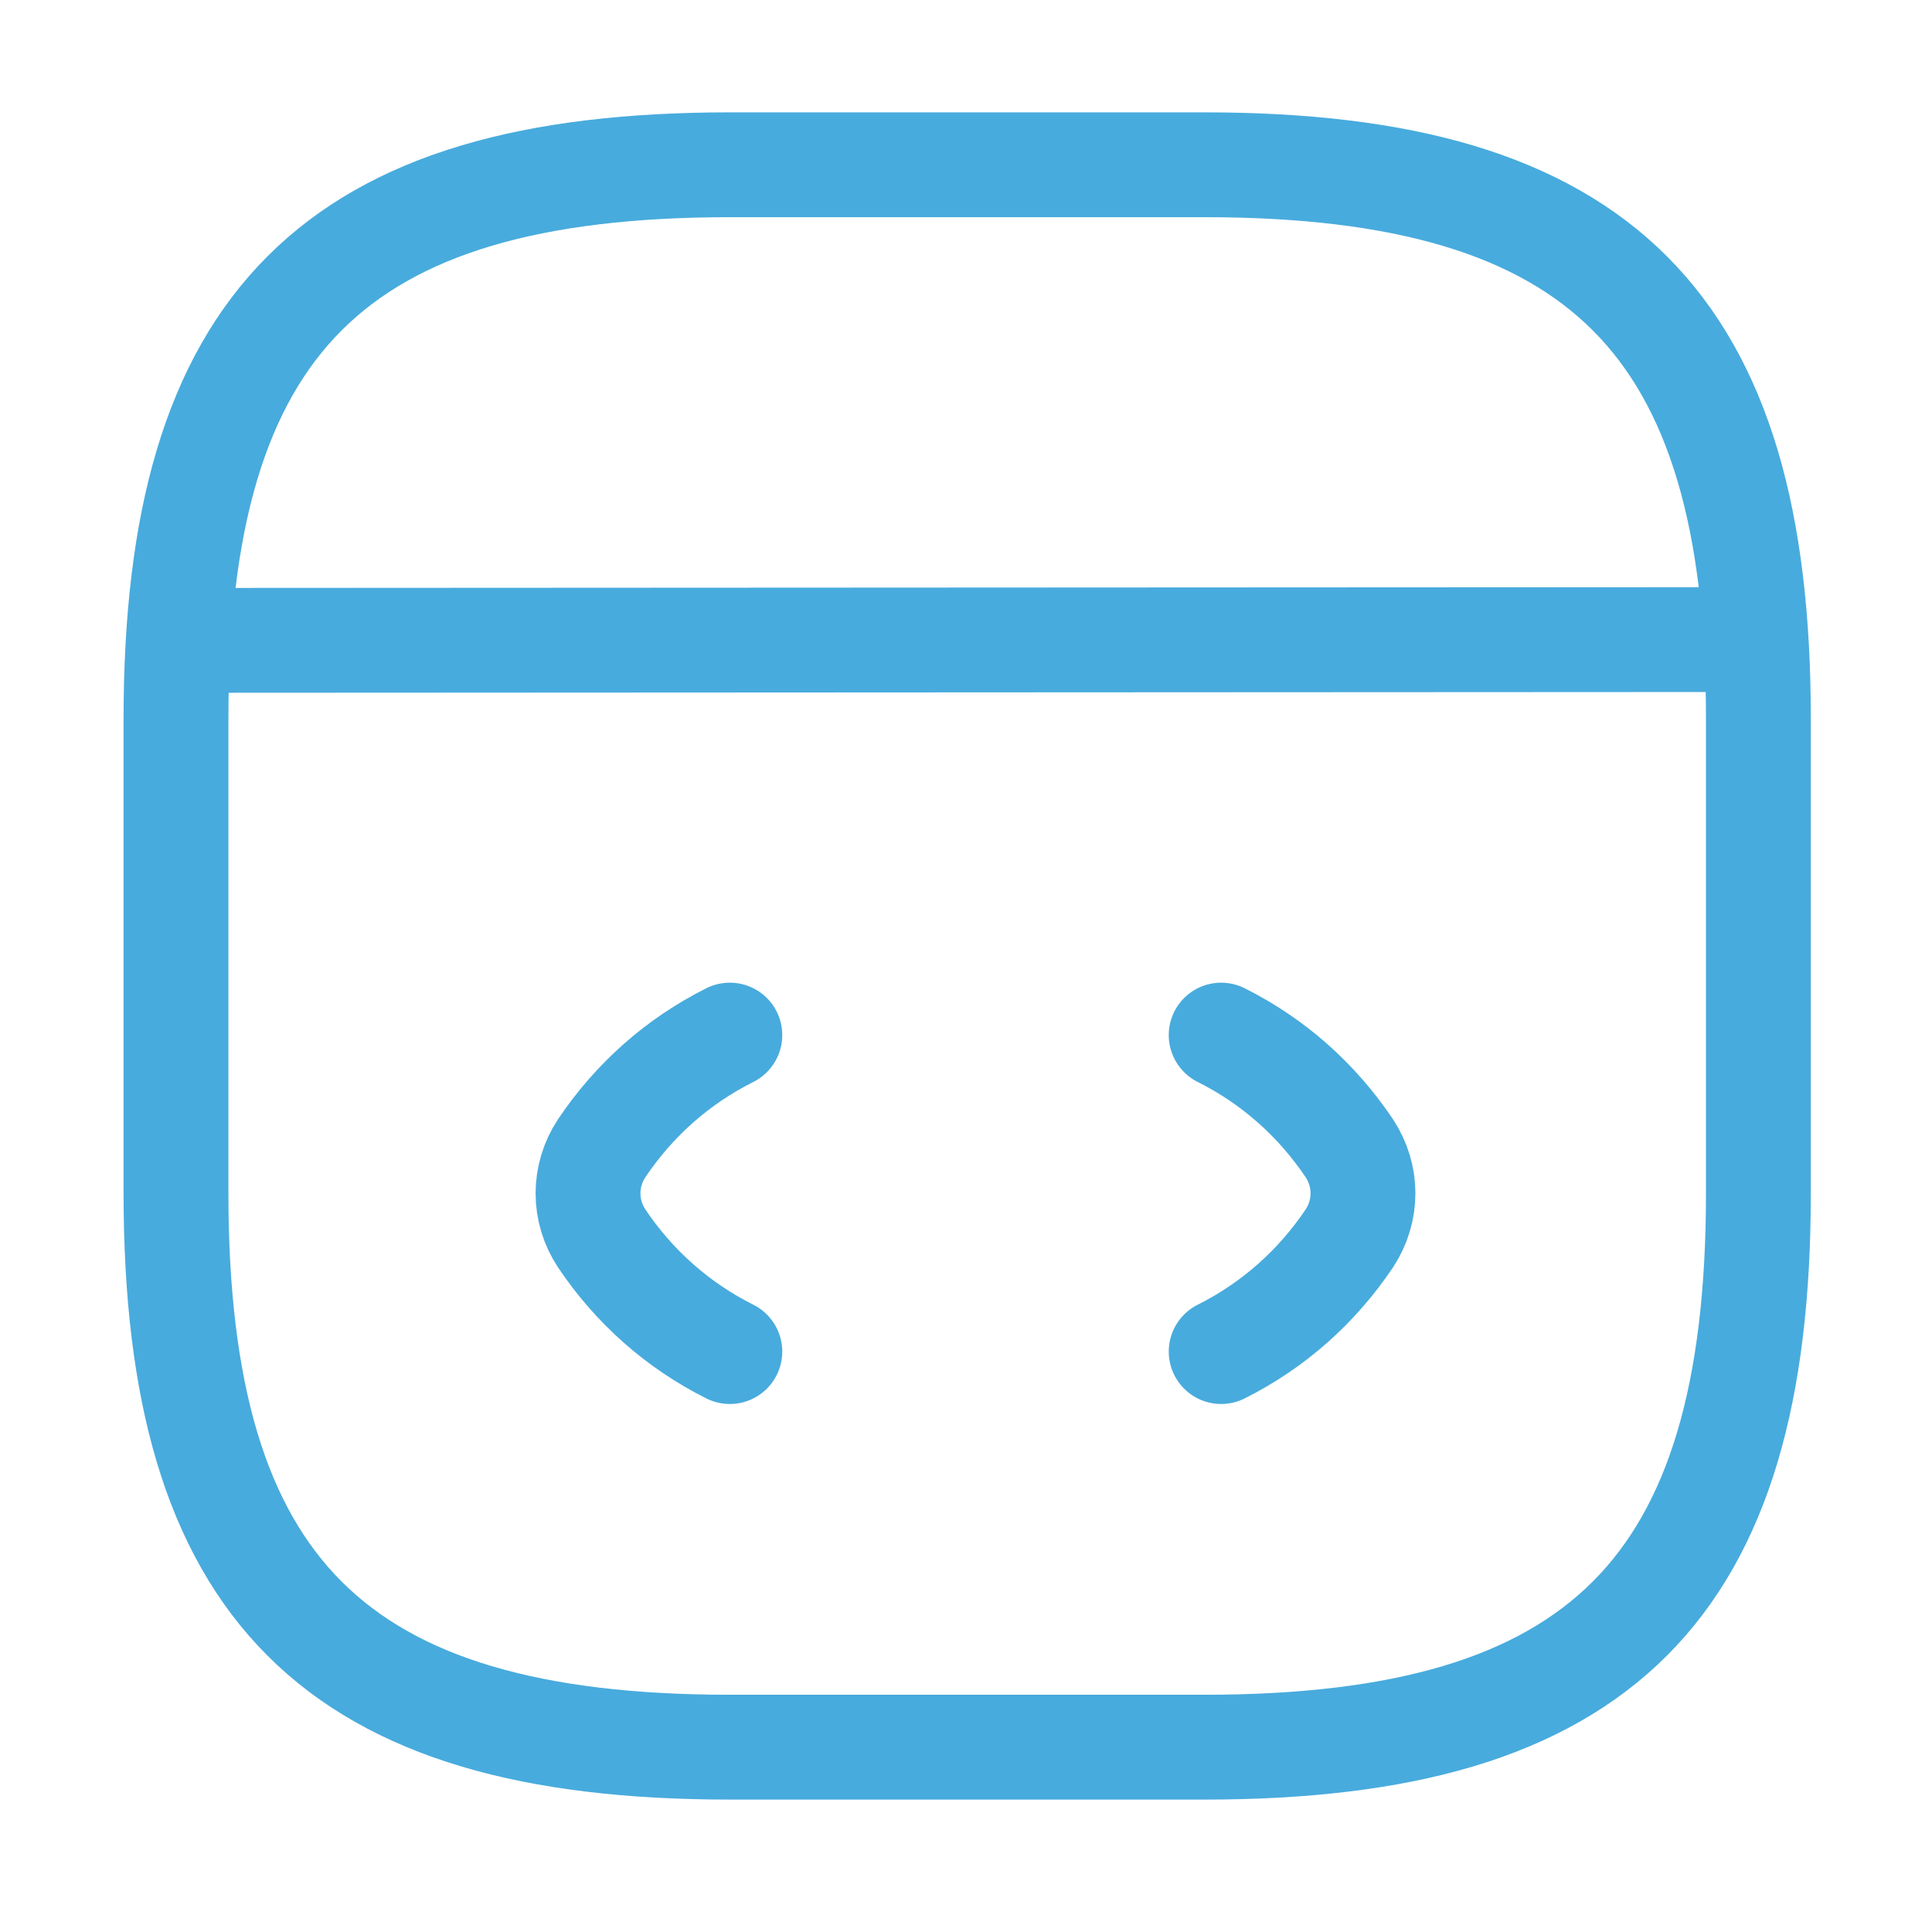 <svg width="42" height="42" viewBox="0 0 42 42" fill="none" xmlns="http://www.w3.org/2000/svg">
<path d="M15.866 22.502C14.731 23.07 13.785 23.912 13.08 24.962C12.684 25.564 12.684 26.32 13.08 26.922C13.785 27.972 14.731 28.814 15.866 29.382" stroke="#48ABDD" stroke-width="2.279" stroke-linecap="round" stroke-linejoin="round"/>
<path d="M26.547 22.502C27.682 23.07 28.628 23.912 29.333 24.962C29.729 25.564 29.729 26.32 29.333 26.922C28.628 27.972 27.682 28.814 26.547 29.382" stroke="#48ABDD" stroke-width="2.279" stroke-linecap="round" stroke-linejoin="round"/>
<path d="M15.866 37.982H26.186C34.786 37.982 38.226 34.542 38.226 25.942V15.622C38.226 7.022 34.786 3.582 26.186 3.582H15.866C7.266 3.582 3.826 7.022 3.826 15.622V25.942C3.826 34.542 7.266 37.982 15.866 37.982Z" stroke="#48ABDD" stroke-width="2.279" stroke-linecap="round" stroke-linejoin="round"/>
<path d="M4.223 13.921L37.281 13.904" stroke="#48ABDD" stroke-width="2.279" stroke-linecap="round" stroke-linejoin="round"/>
</svg>

